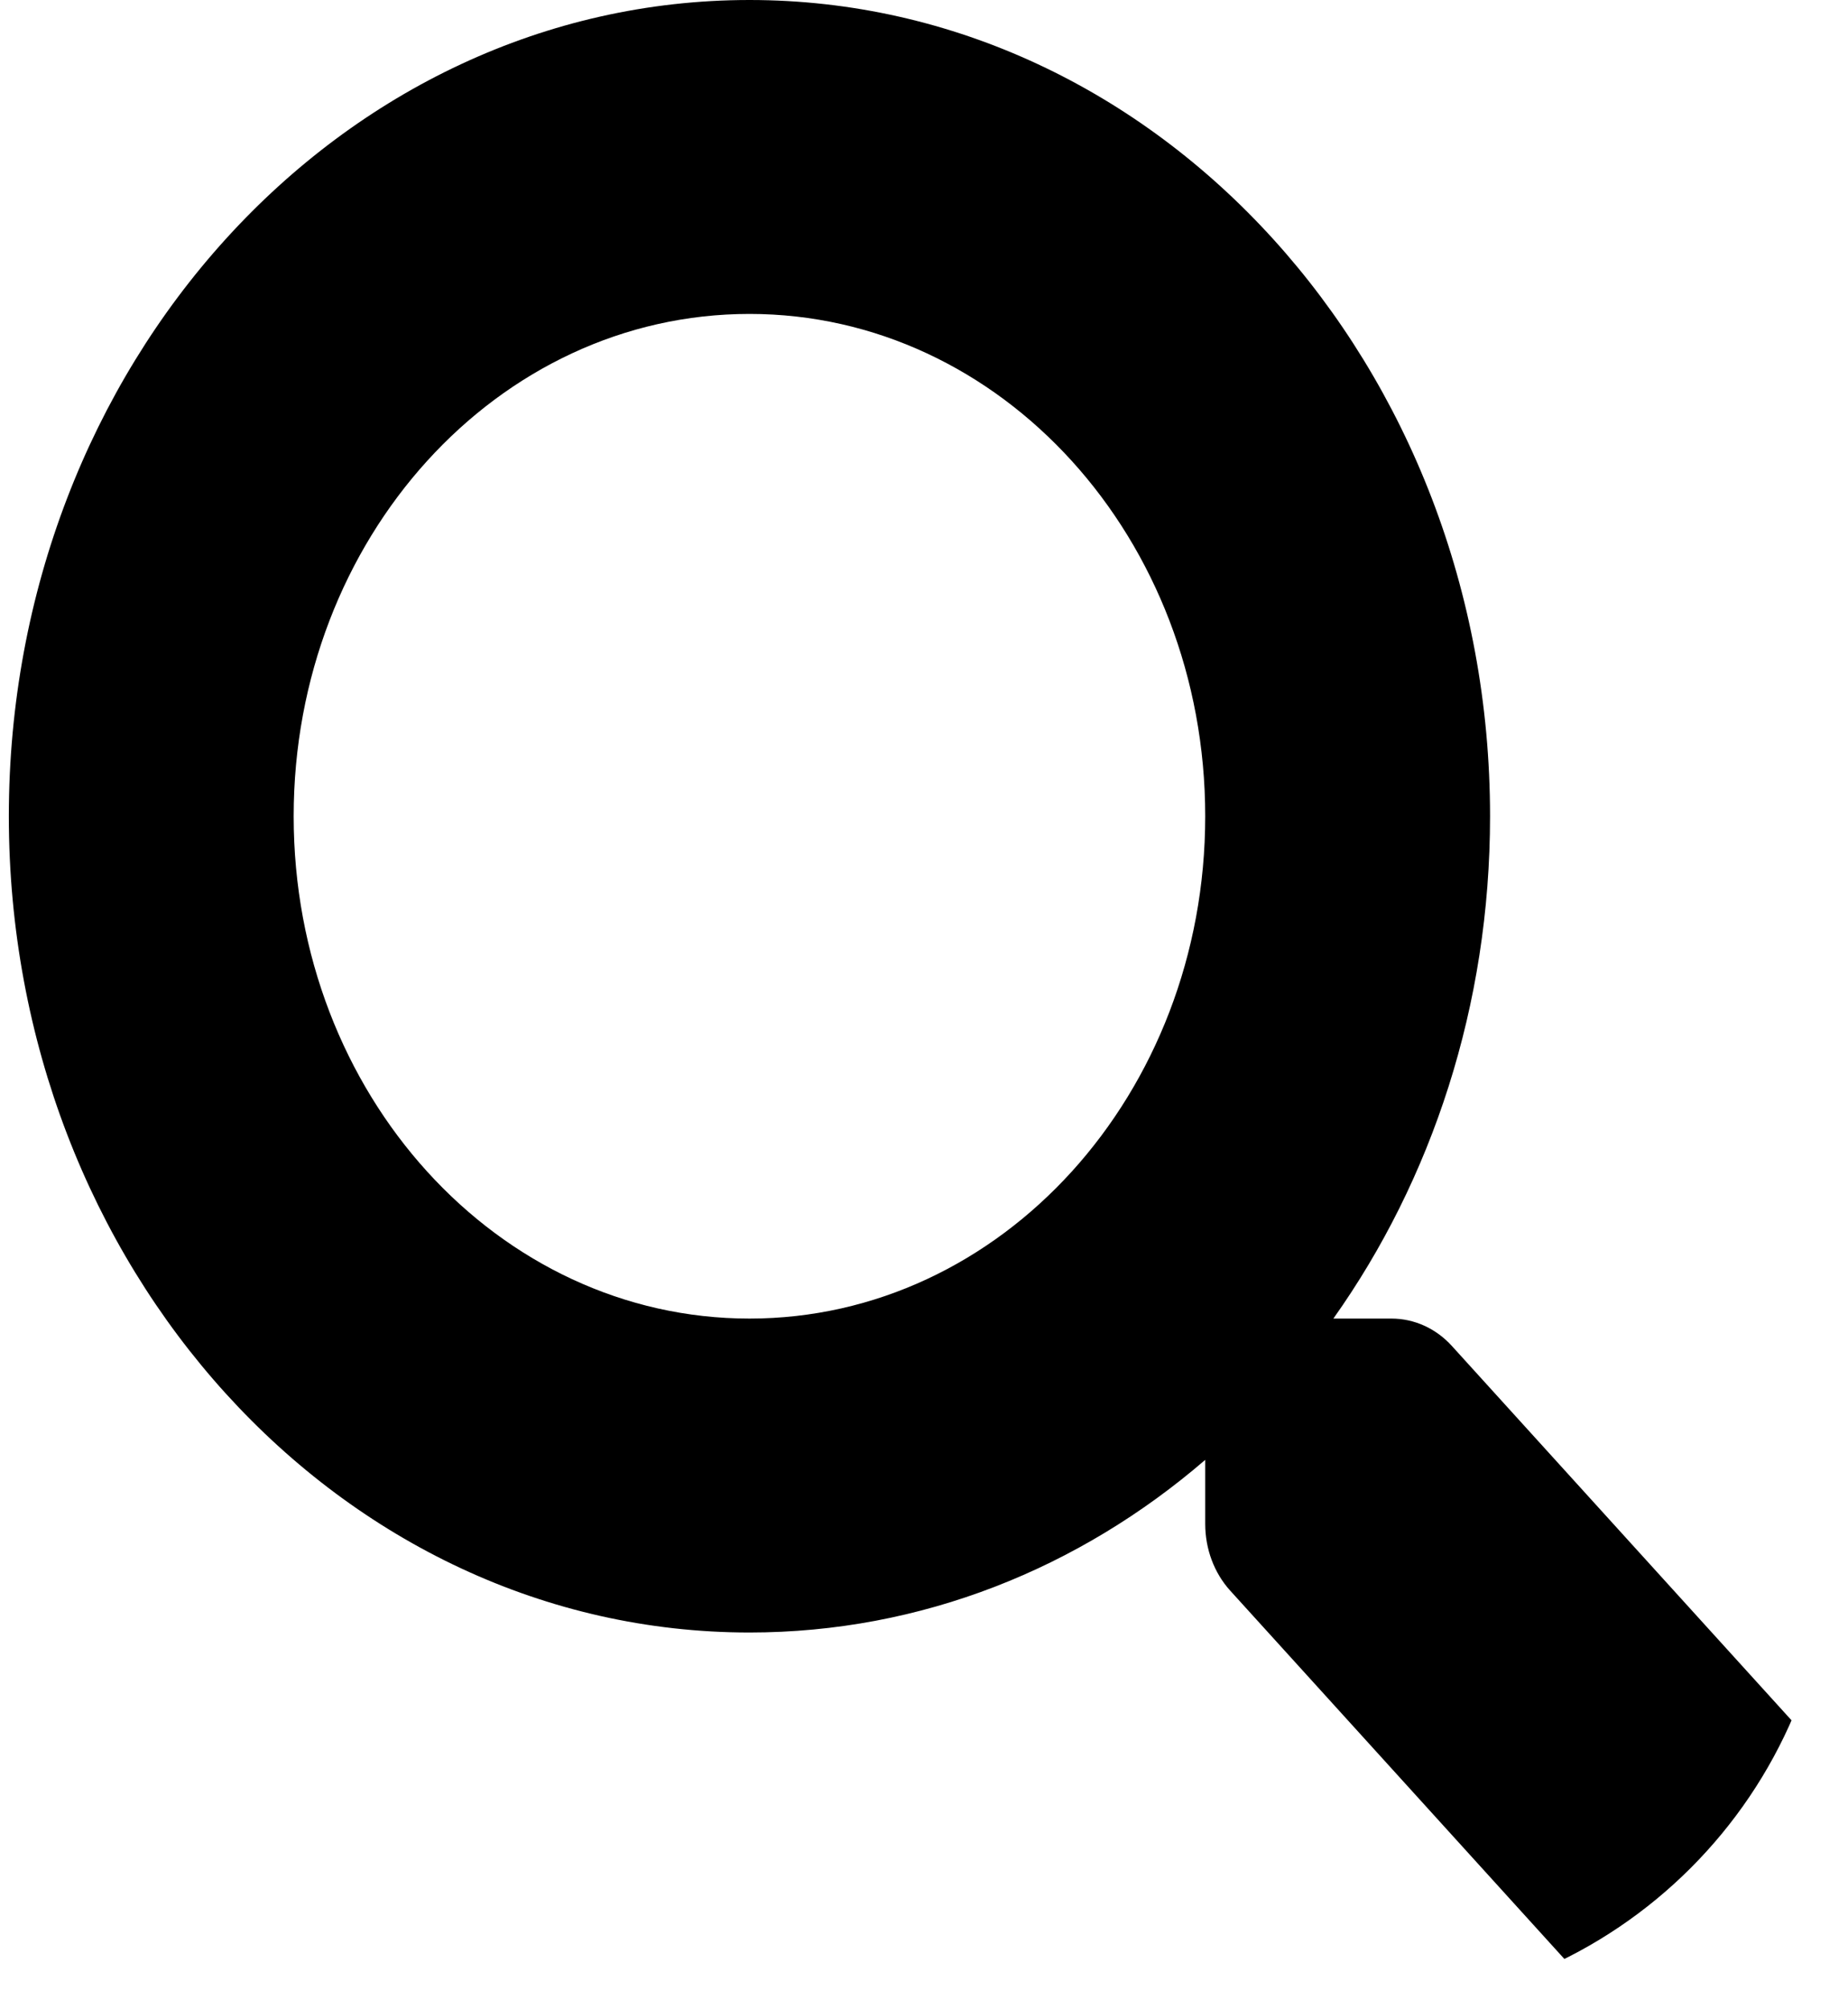 <svg width="23" height="25" viewBox="0 0 23 25" fill="none" xmlns="http://www.w3.org/2000/svg">
<g clip-path="url(#clip0_1_23)">
<path d="M22.489 21.616L18.071 16.748C17.872 16.528 17.601 16.406 17.318 16.406H16.595C17.818 14.683 18.545 12.515 18.545 10.156C18.545 4.546 14.419 0 9.328 0C4.236 0 0.11 4.546 0.11 10.156C0.11 15.767 4.236 20.312 9.328 20.312C11.468 20.312 13.436 19.512 15 18.164V18.96C15 19.273 15.111 19.57 15.31 19.79L19.728 24.658C20.145 25.117 20.819 25.117 21.231 24.658L22.485 23.276C22.901 22.817 22.901 22.075 22.489 21.616ZM9.328 16.406C6.195 16.406 3.655 13.613 3.655 10.156C3.655 6.704 6.19 3.906 9.328 3.906C12.461 3.906 15 6.699 15 10.156C15 13.608 12.465 16.406 9.328 16.406Z" fill="black"/>
</g>
<defs>
<clipPath id="clip0_1_23">
<rect x="0.11" width="22.689" height="25" rx="6" fill="white"/>
</clipPath>
</defs>
</svg>
